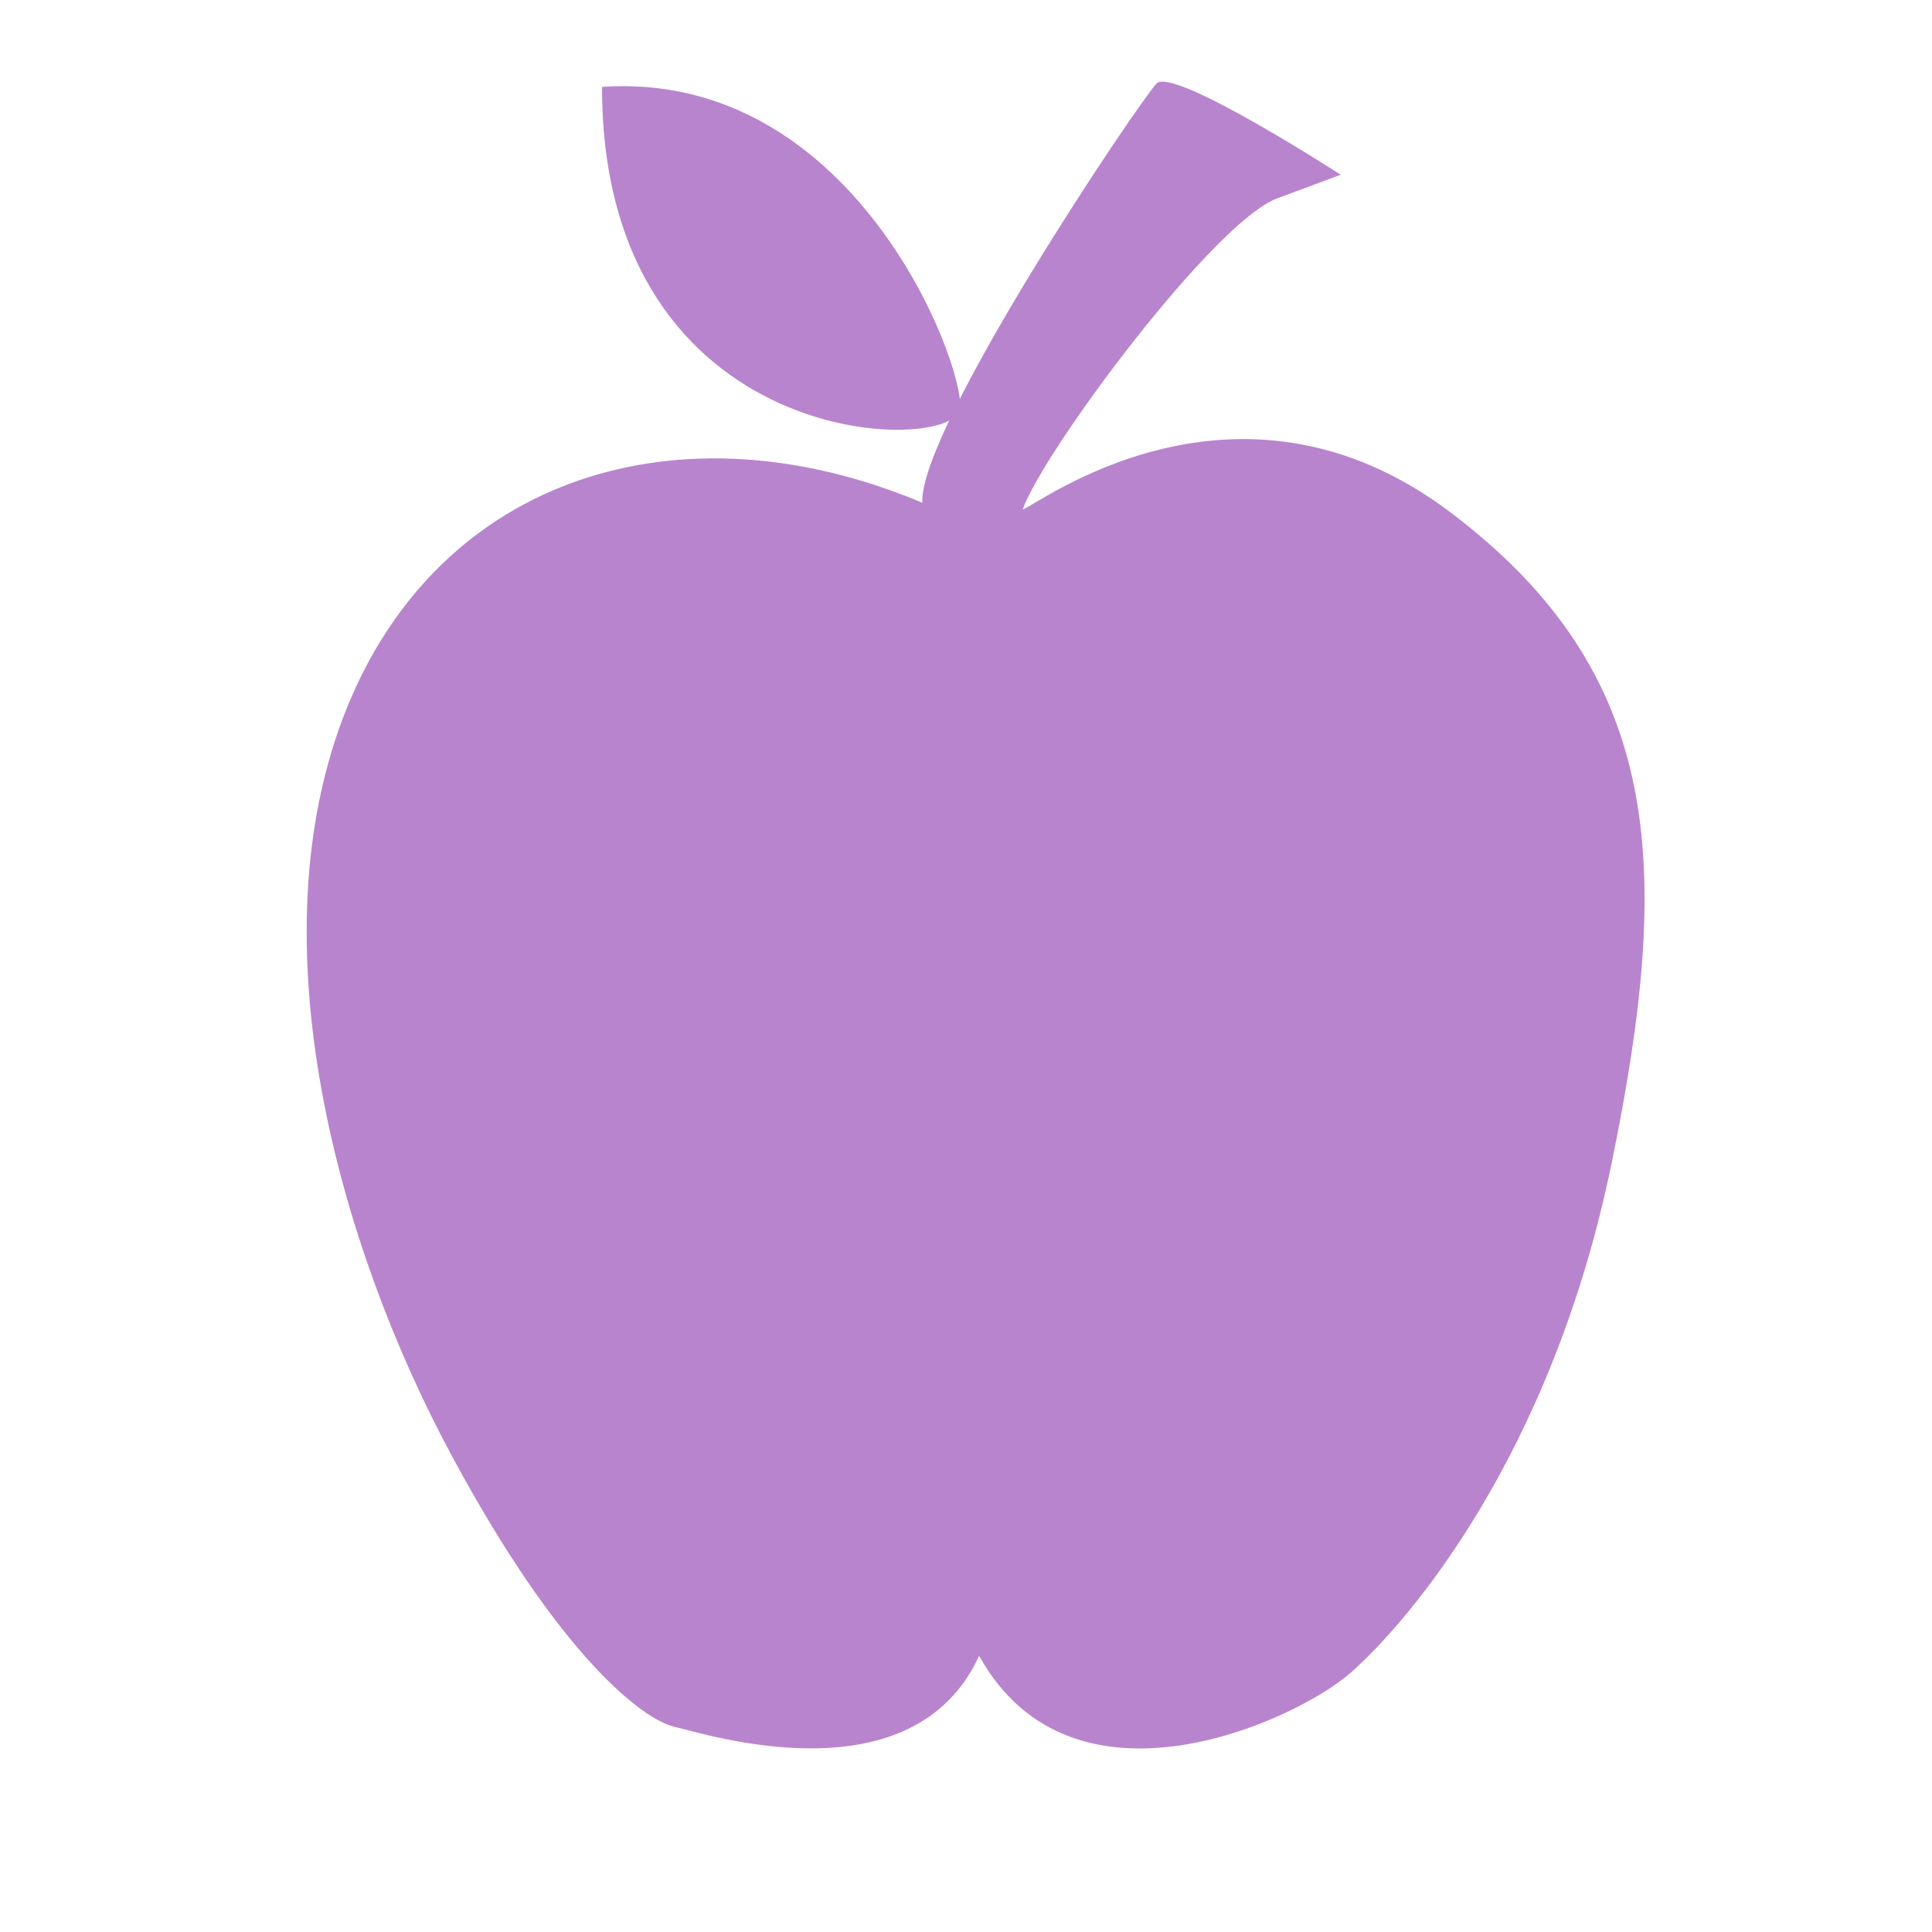 <?xml version="1.0" encoding="UTF-8" standalone="no"?>
<!-- Created with Inkscape (http://www.inkscape.org/) -->

<svg
   xmlns:dc="http://purl.org/dc/elements/1.1/"
   xmlns:cc="http://creativecommons.org/ns#"
   xmlns:rdf="http://www.w3.org/1999/02/22-rdf-syntax-ns#"
   xmlns:svg="http://www.w3.org/2000/svg"
   xmlns="http://www.w3.org/2000/svg"
   xmlns:sodipodi="http://sodipodi.sourceforge.net/DTD/sodipodi-0.dtd"
   xmlns:inkscape="http://www.inkscape.org/namespaces/inkscape"
   width="45"
   height="45"
   id="svg3754"
   version="1.1"
   inkscape:version="0.48.5 r10040"
   sodipodi:docname="icoalim.svg">
  <defs
     id="defs3756" />
  <sodipodi:namedview
     id="base"
     pagecolor="#ffffff"
     bordercolor="#666666"
     borderopacity="1.0"
     inkscape:pageopacity="0.0"
     inkscape:pageshadow="2"
     inkscape:zoom="7.9195959"
     inkscape:cx="3.7658734"
     inkscape:cy="24.508442"
     inkscape:document-units="px"
     inkscape:current-layer="layer1"
     showgrid="false"
     inkscape:window-width="1366"
     inkscape:window-height="720"
     inkscape:window-x="0"
     inkscape:window-y="0"
     inkscape:window-maximized="1" />
  <g
     inkscape:label="Capa 1"
     inkscape:groupmode="layer"
     id="layer1"
     transform="translate(0,-1007.362)">
    <path
       style="fill:#b984ce;fill-opacity:1;stroke:none"
       d="m 21.481,1019.071 c -5.614,-2.363 -11.228,-0.63 -13.411,4.804 -2.183,5.435 -0.156,12.523 2.417,17.328 2.573,4.804 4.522,6.222 5.224,6.38 0.702,0.157 5.536,1.733 7.095,-1.654 2.183,3.938 7.407,1.496 8.655,0.394 1.338,-1.183 4.678,-5.041 6.082,-11.893 1.403,-6.852 1.248,-11.342 -3.742,-15.122 -4.99,-3.781 -9.668,-0.158 -9.98,-0.079 0.468,-1.339 4.444,-6.695 5.926,-7.246 1.481,-0.551 1.481,-0.551 1.481,-0.551 0,0 -3.898,-2.52 -4.288,-2.126 -0.39,0.394 -5.536,8.034 -5.458,9.766 z"
       id="path4024"
       inkscape:connector-curvature="0"
       sodipodi:nodetypes="cssscssscscsc" />
    <path
       style="fill:#b984ce;fill-opacity:1;stroke:none"
       d="m 14.022,1009.385 c 5.848,-0.394 8.421,6.38 8.343,7.482 -0.078,1.103 -8.343,1.103 -8.343,-7.482 z"
       id="path4026"
       inkscape:connector-curvature="0" />
  </g>
</svg>
